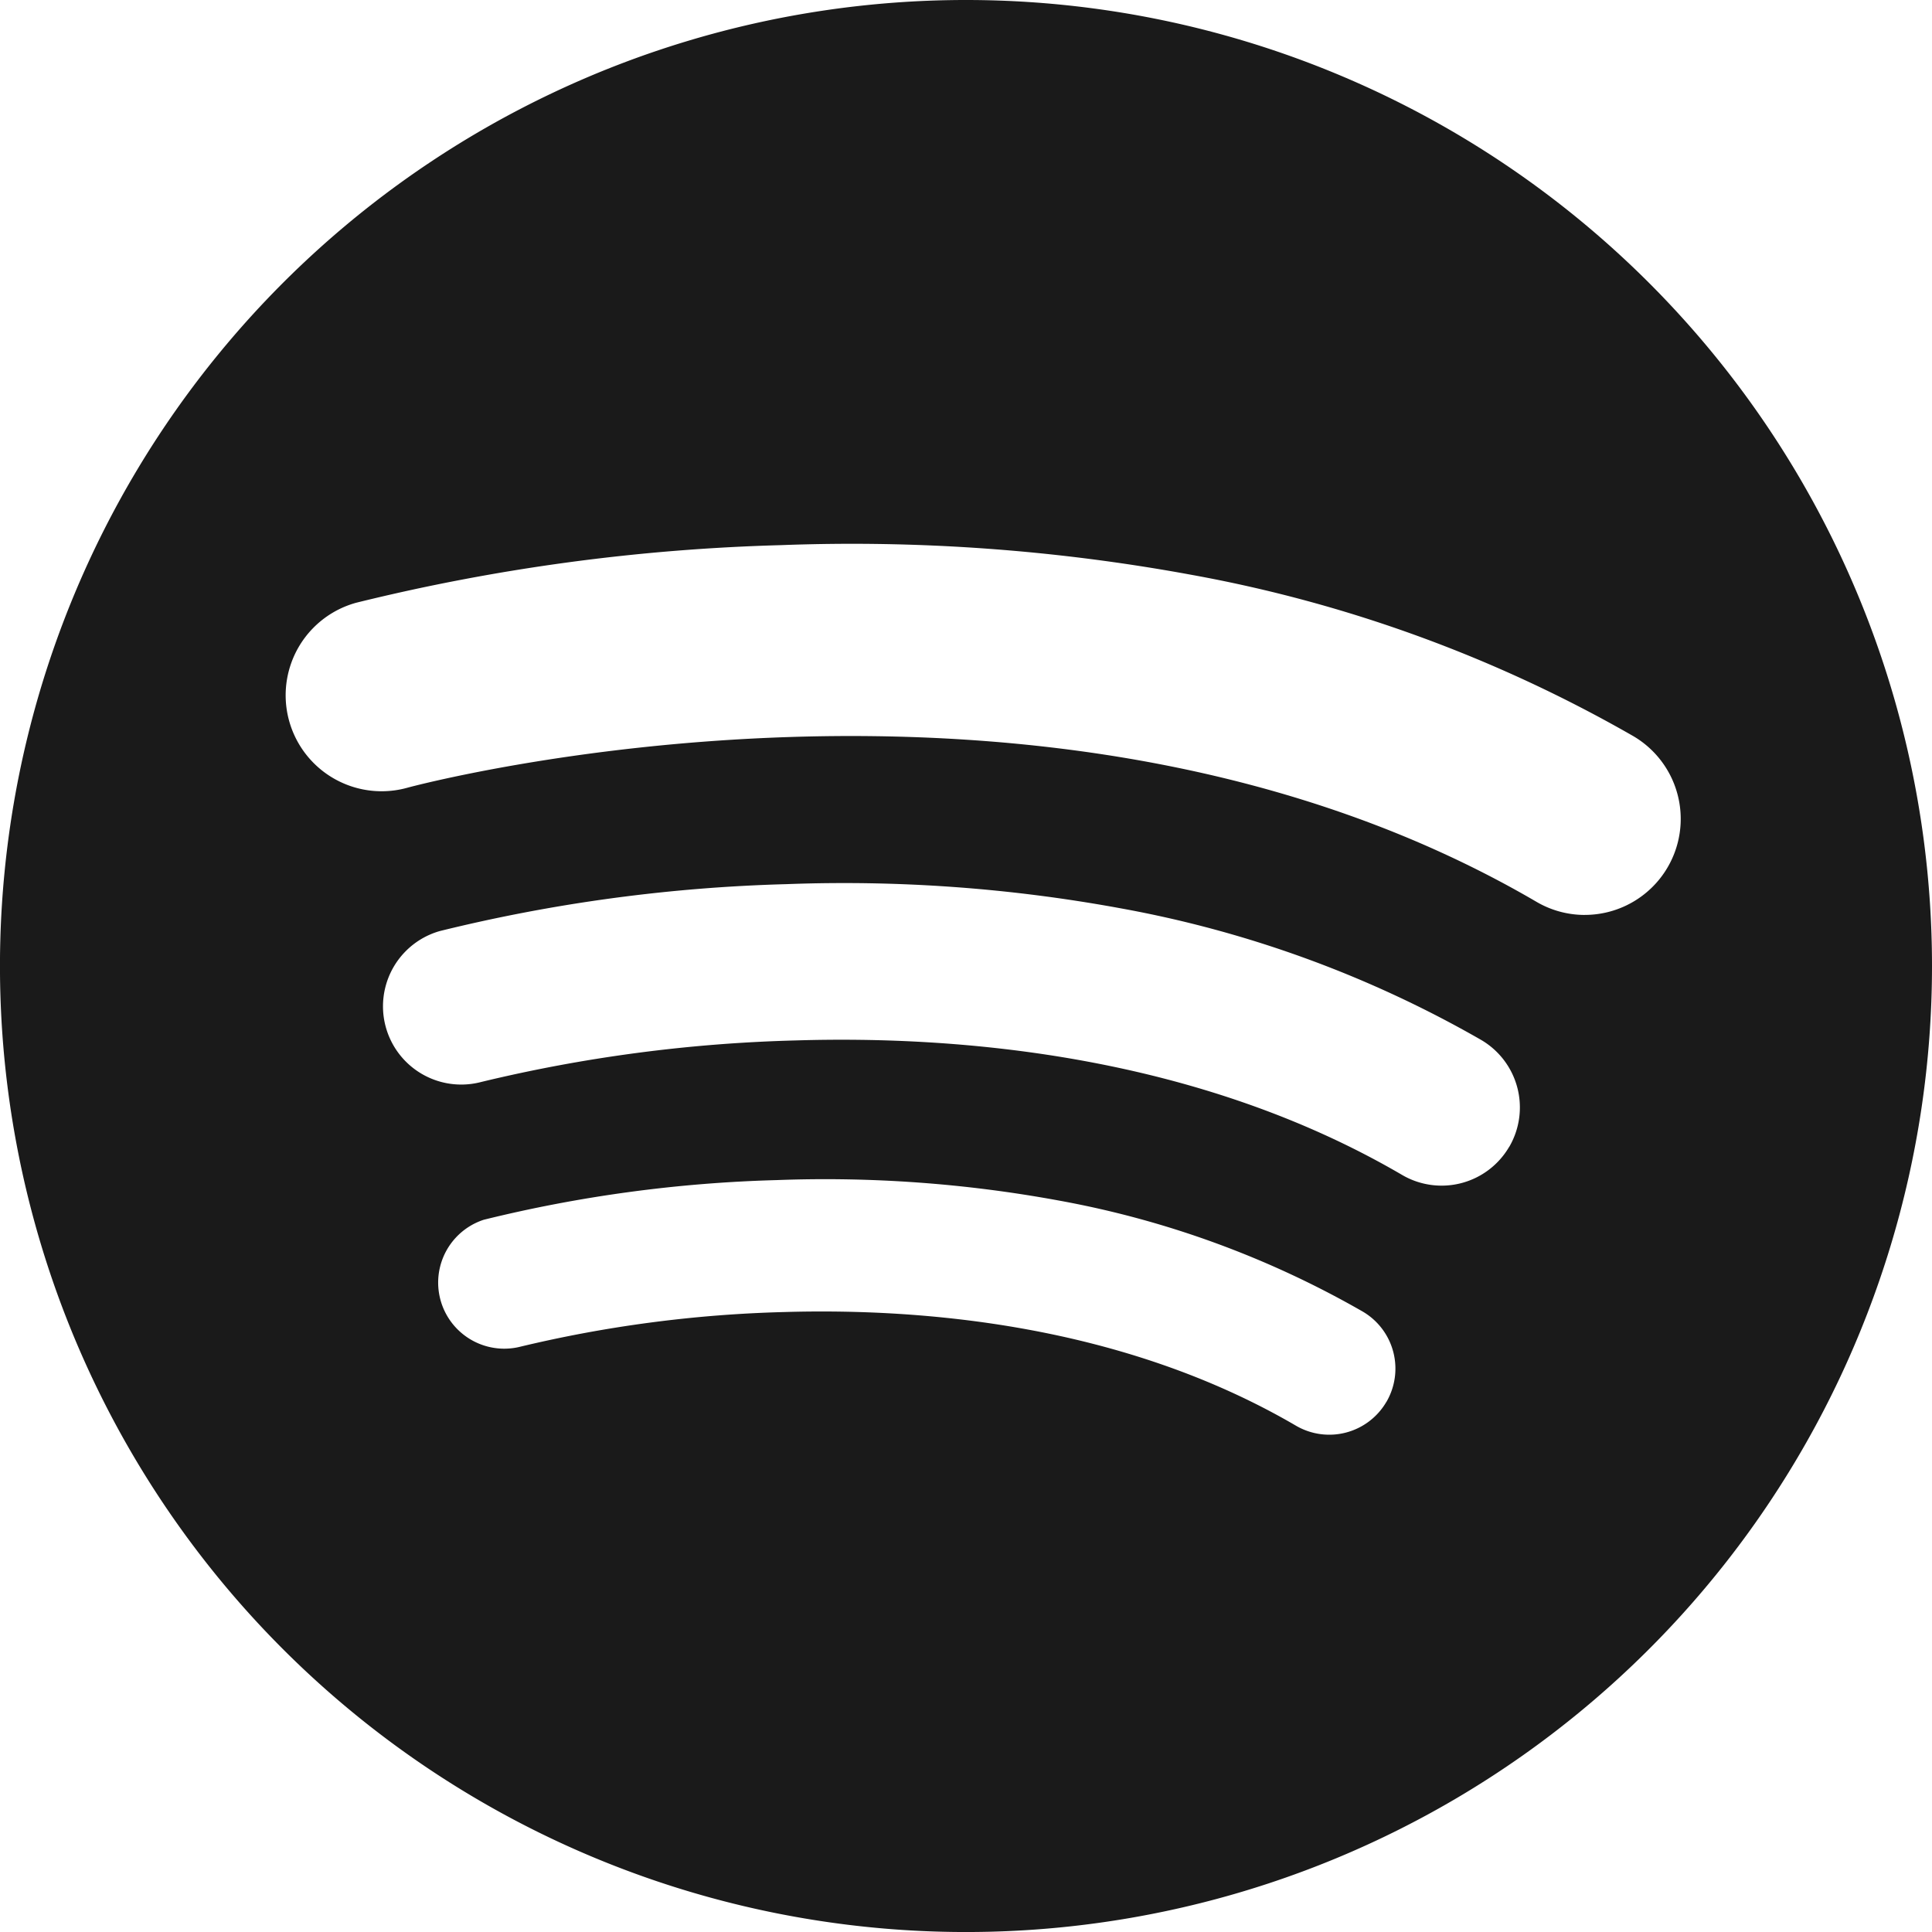 <svg xmlns="http://www.w3.org/2000/svg" width="73.081" height="73.081" viewBox="0 0 73.081 73.081">
  <path id="spotify-icon" d="M36.541,0A36.541,36.541,0,1,0,73.081,36.541,36.54,36.54,0,0,0,36.541,0Zm15.9,53.03a2.5,2.5,0,0,1-3.418.9c-6.566-3.837-14.152-4.454-19.361-4.3a48.028,48.028,0,0,0-10.043,1.326A2.5,2.5,0,0,1,18.3,46.139a52.029,52.029,0,0,1,11.075-1.5,48.781,48.781,0,0,1,10.67.772,36.013,36.013,0,0,1,11.5,4.2A2.5,2.5,0,0,1,52.443,53.03Zm4.645-9.648a2.959,2.959,0,0,1-4.049,1.062c-7.778-4.546-16.764-5.276-22.933-5.088a56.9,56.9,0,0,0-11.9,1.571,2.96,2.96,0,0,1-1.569-5.708,61.615,61.615,0,0,1,13.119-1.775,57.793,57.793,0,0,1,12.639.915,42.663,42.663,0,0,1,13.627,4.974A2.959,2.959,0,0,1,57.089,43.382Zm2.856-8.773a3.613,3.613,0,0,1-1.829-.5C39.625,23.306,15.638,29.731,15.4,29.8a3.63,3.63,0,0,1-1.928-7A75.57,75.57,0,0,1,29.561,20.62a70.9,70.9,0,0,1,15.5,1.122,52.325,52.325,0,0,1,16.716,6.1,3.631,3.631,0,0,1-1.835,6.766Z" fill="#1a1a1a"/>
</svg>
